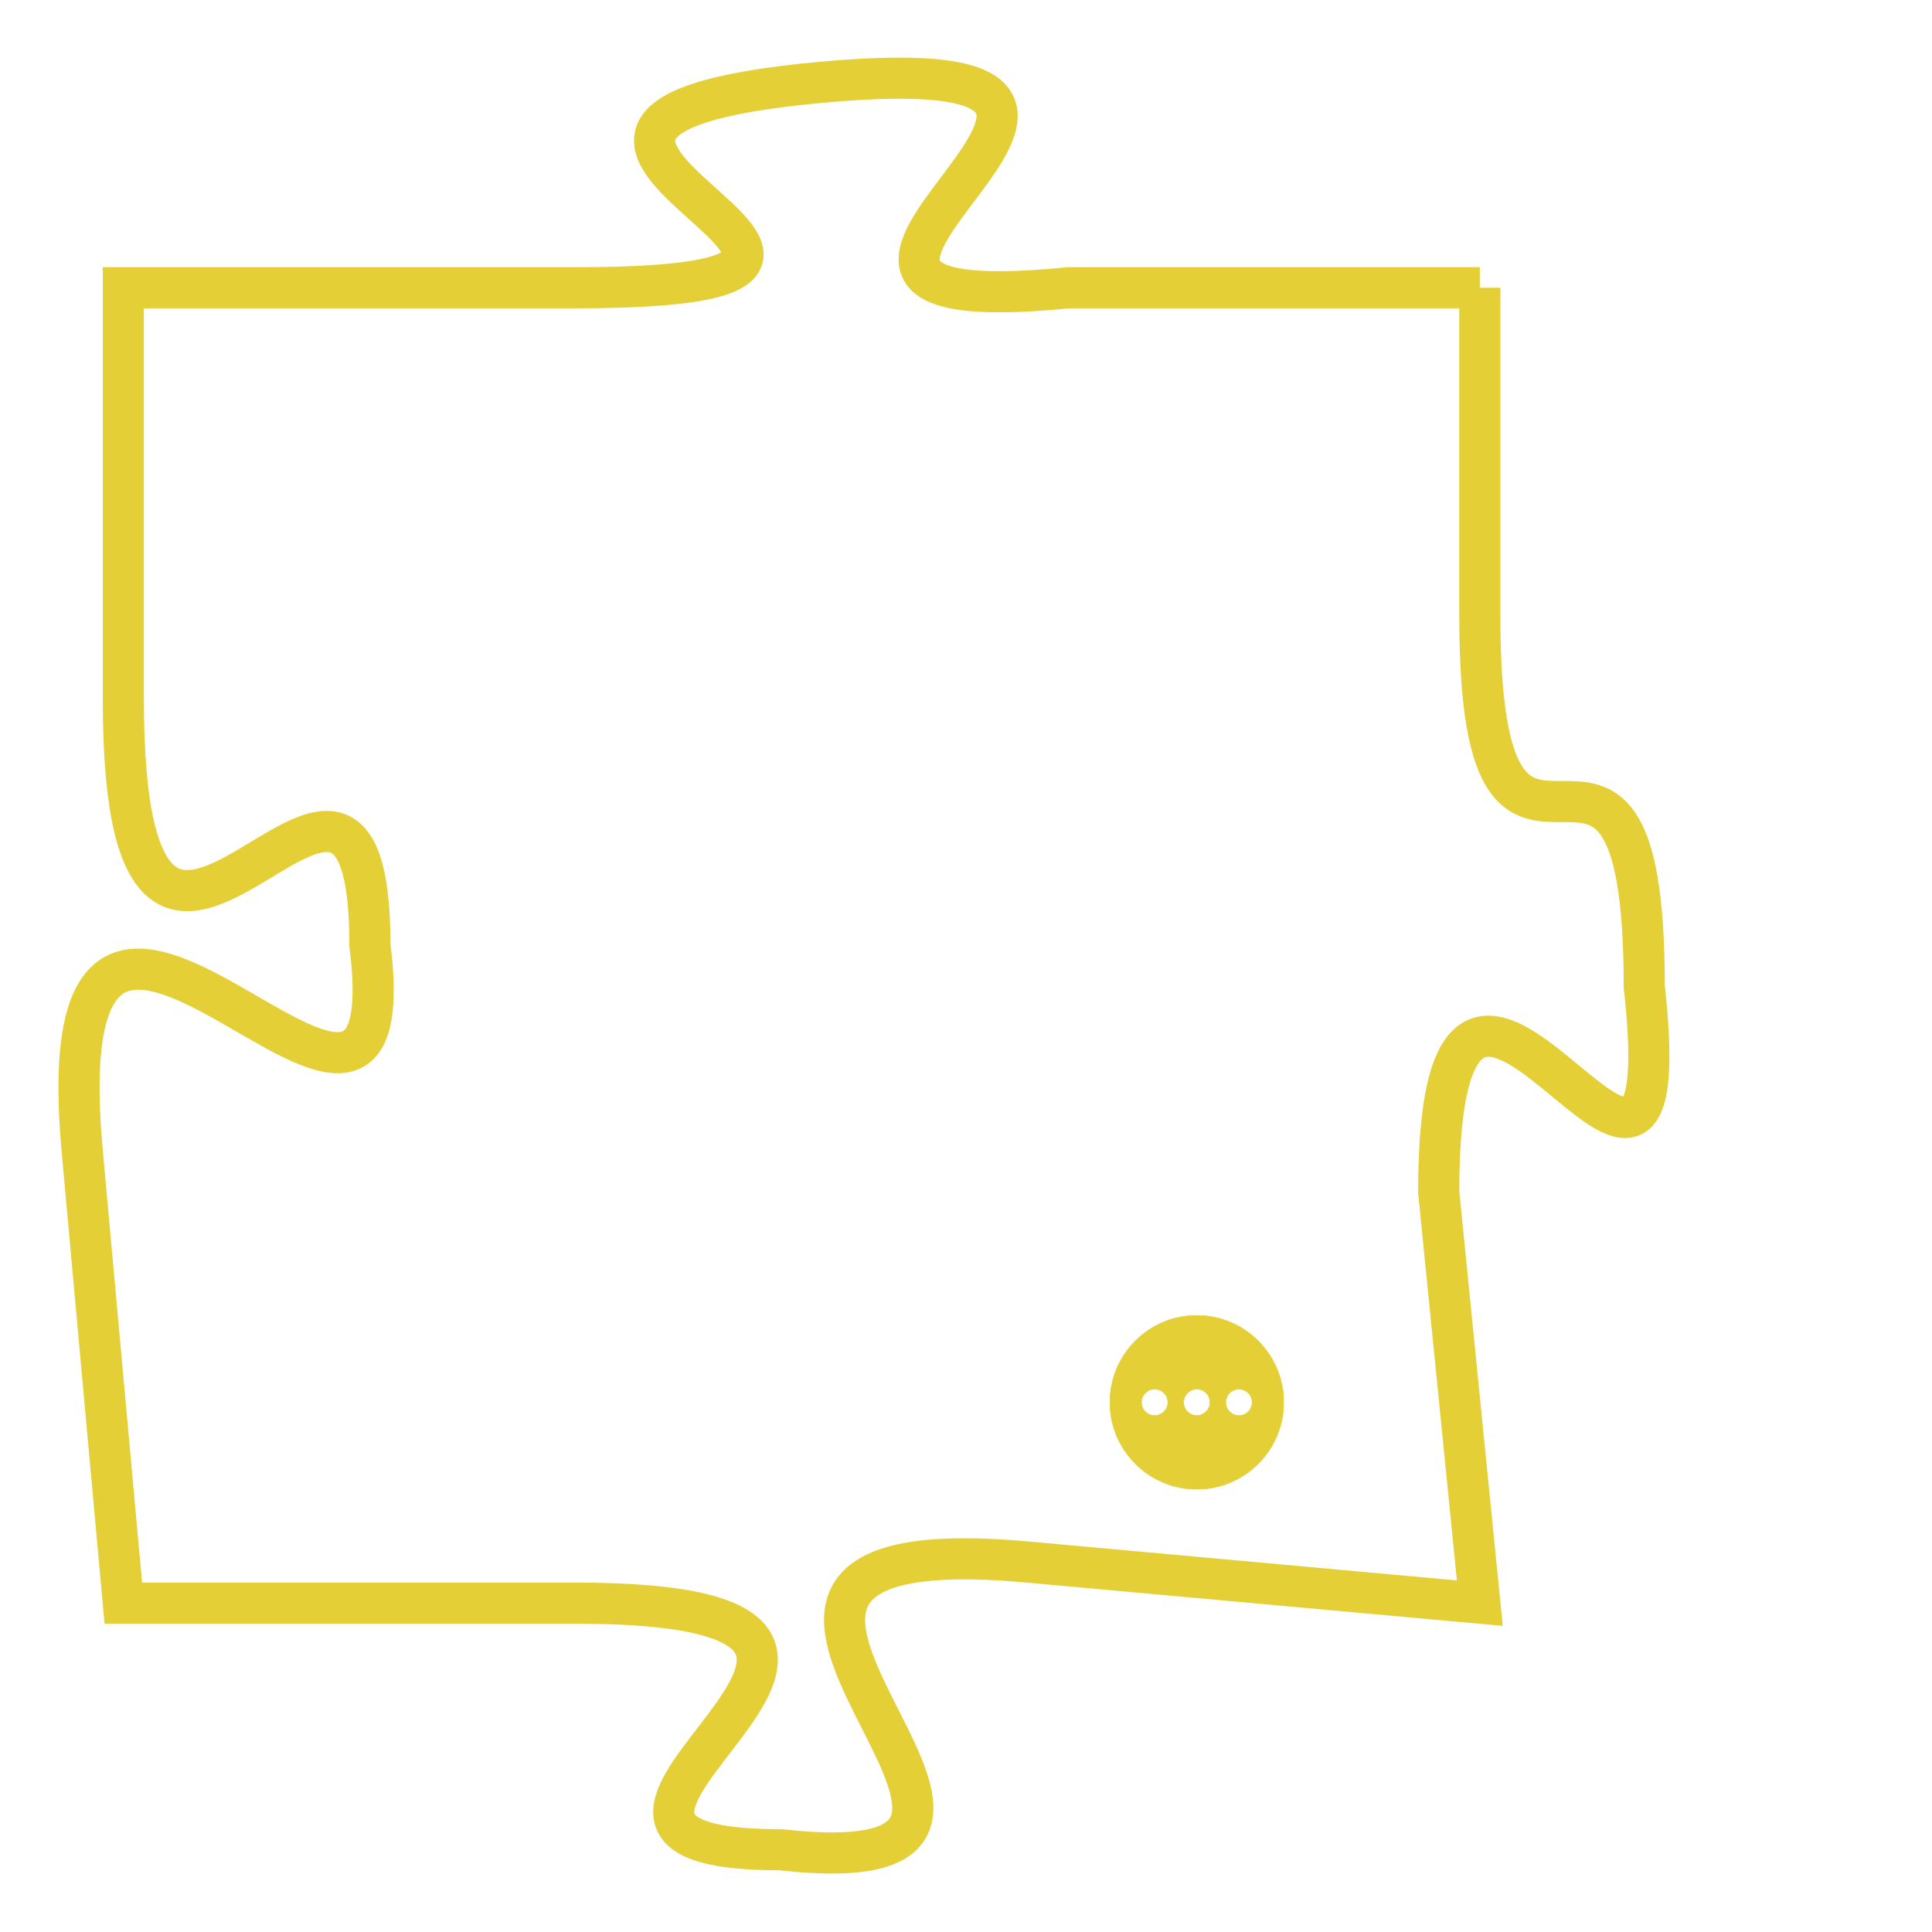 <svg version="1.1" xmlns="http://www.w3.org/2000/svg" xmlns:xlink="http://www.w3.org/1999/xlink" fill="transparent" x="0" y="0" width="350" height="350" preserveAspectRatio="xMinYMin slice"><style type="text/css">.links{fill:transparent;stroke: #E4CF37;}.links:hover{fill:#63D272; opacity:0.4;}</style><defs><g id="allt"><path id="t9512" d="M759,2336 L749,2336 C739,2337 754,2330 743,2331 C732,2332 748,2336 737,2336 L726,2336 726,2336 L726,2346 C726,2357 732,2344 732,2352 C733,2360 724,2346 725,2357 L726,2368 726,2368 L737,2368 C748,2368 734,2374 742,2374 C751,2375 737,2366 748,2367 L759,2368 759,2368 L758,2358 C758,2348 764,2362 763,2353 C763,2344 759,2353 759,2344 L759,2336"/></g><clipPath id="c" clipRule="evenodd" fill="transparent"><use href="#t9512"/></clipPath></defs><svg viewBox="723 2329 42 47" preserveAspectRatio="xMinYMin meet"><svg width="4380" height="2430"><g><image crossorigin="anonymous" x="0" y="0" href="https://nftpuzzle.license-token.com/assets/completepuzzle.svg" width="100%" height="100%" /><g class="links"><use href="#t9512"/></g></g></svg><svg x="750" y="2361" height="9%" width="9%" viewBox="0 0 330 330"><g><a xlink:href="https://nftpuzzle.license-token.com/" class="links"><title>See the most innovative NFT based token software licensing project</title><path fill="#E4CF37" id="more" d="M165,0C74.019,0,0,74.019,0,165s74.019,165,165,165s165-74.019,165-165S255.981,0,165,0z M85,190 c-13.785,0-25-11.215-25-25s11.215-25,25-25s25,11.215,25,25S98.785,190,85,190z M165,190c-13.785,0-25-11.215-25-25 s11.215-25,25-25s25,11.215,25,25S178.785,190,165,190z M245,190c-13.785,0-25-11.215-25-25s11.215-25,25-25 c13.785,0,25,11.215,25,25S258.785,190,245,190z"></path></a></g></svg></svg></svg>